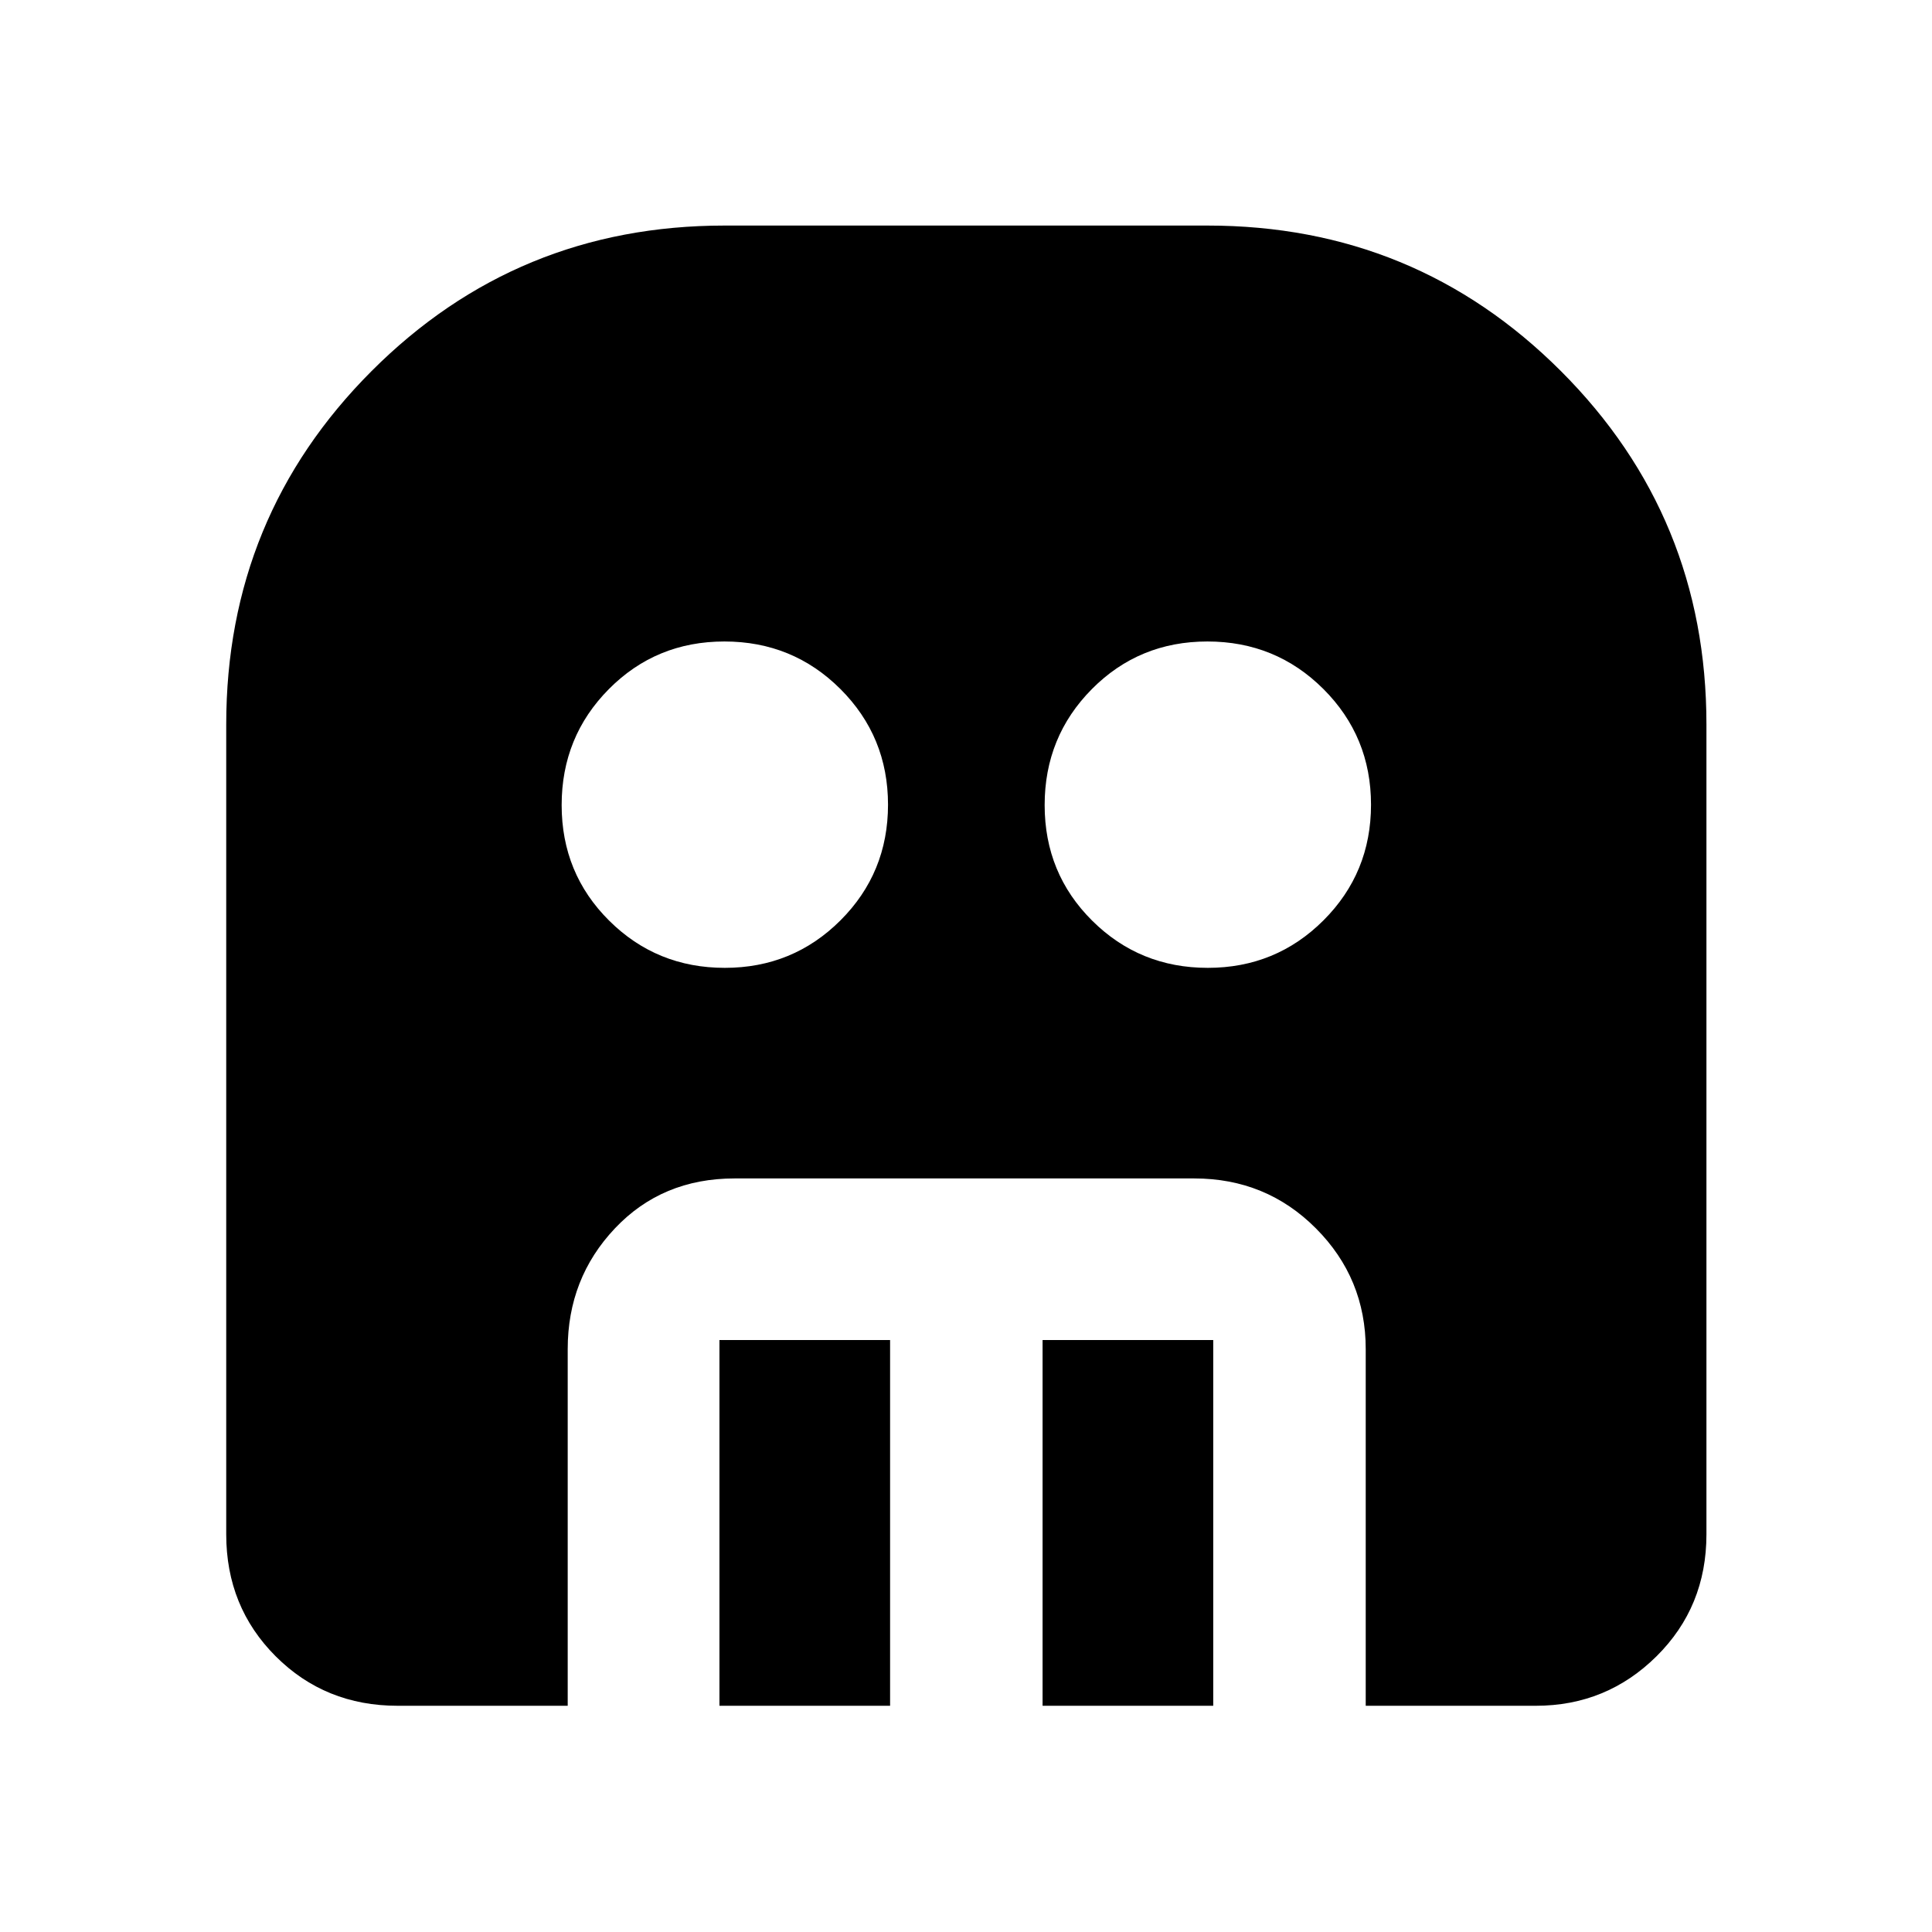 <svg xmlns="http://www.w3.org/2000/svg" height="40" viewBox="0 -960 960 960" width="40"><path d="M360.14-479.08q33.86 0 57.49-23.6 23.62-23.6 23.62-57.46t-23.66-57.49q-23.67-23.62-57.63-23.62t-57.42 23.66q-23.46 23.67-23.46 57.63t23.6 57.42q23.6 23.46 57.46 23.46Zm240 0q33.86 0 57.49-23.6 23.62-23.6 23.62-57.46t-23.66-57.49q-23.67-23.62-57.63-23.62t-57.42 23.66q-23.46 23.67-23.46 57.63t23.6 57.42q23.6 23.46 57.46 23.46ZM357.49-112.41v-181.74h84.79v181.74h-84.79Zm160.56 0v-181.74h84.8v181.74h-84.8Zm-320.45 0q-36.03 0-60.61-24.58t-24.58-60.61V-600q0-103.3 72.22-175.61 72.21-72.31 175.37-72.31h240q103.3 0 175.61 72.31Q847.92-703.3 847.92-600v402.4q0 36.03-24.82 60.61t-59.99 24.58h-84.49v-177.22q0-35.17-24.74-59.99-24.73-24.82-60.45-24.82H365.02q-36.03 0-59.48 24.82-23.45 24.82-23.45 59.99v177.22H197.6Z"/></svg>
